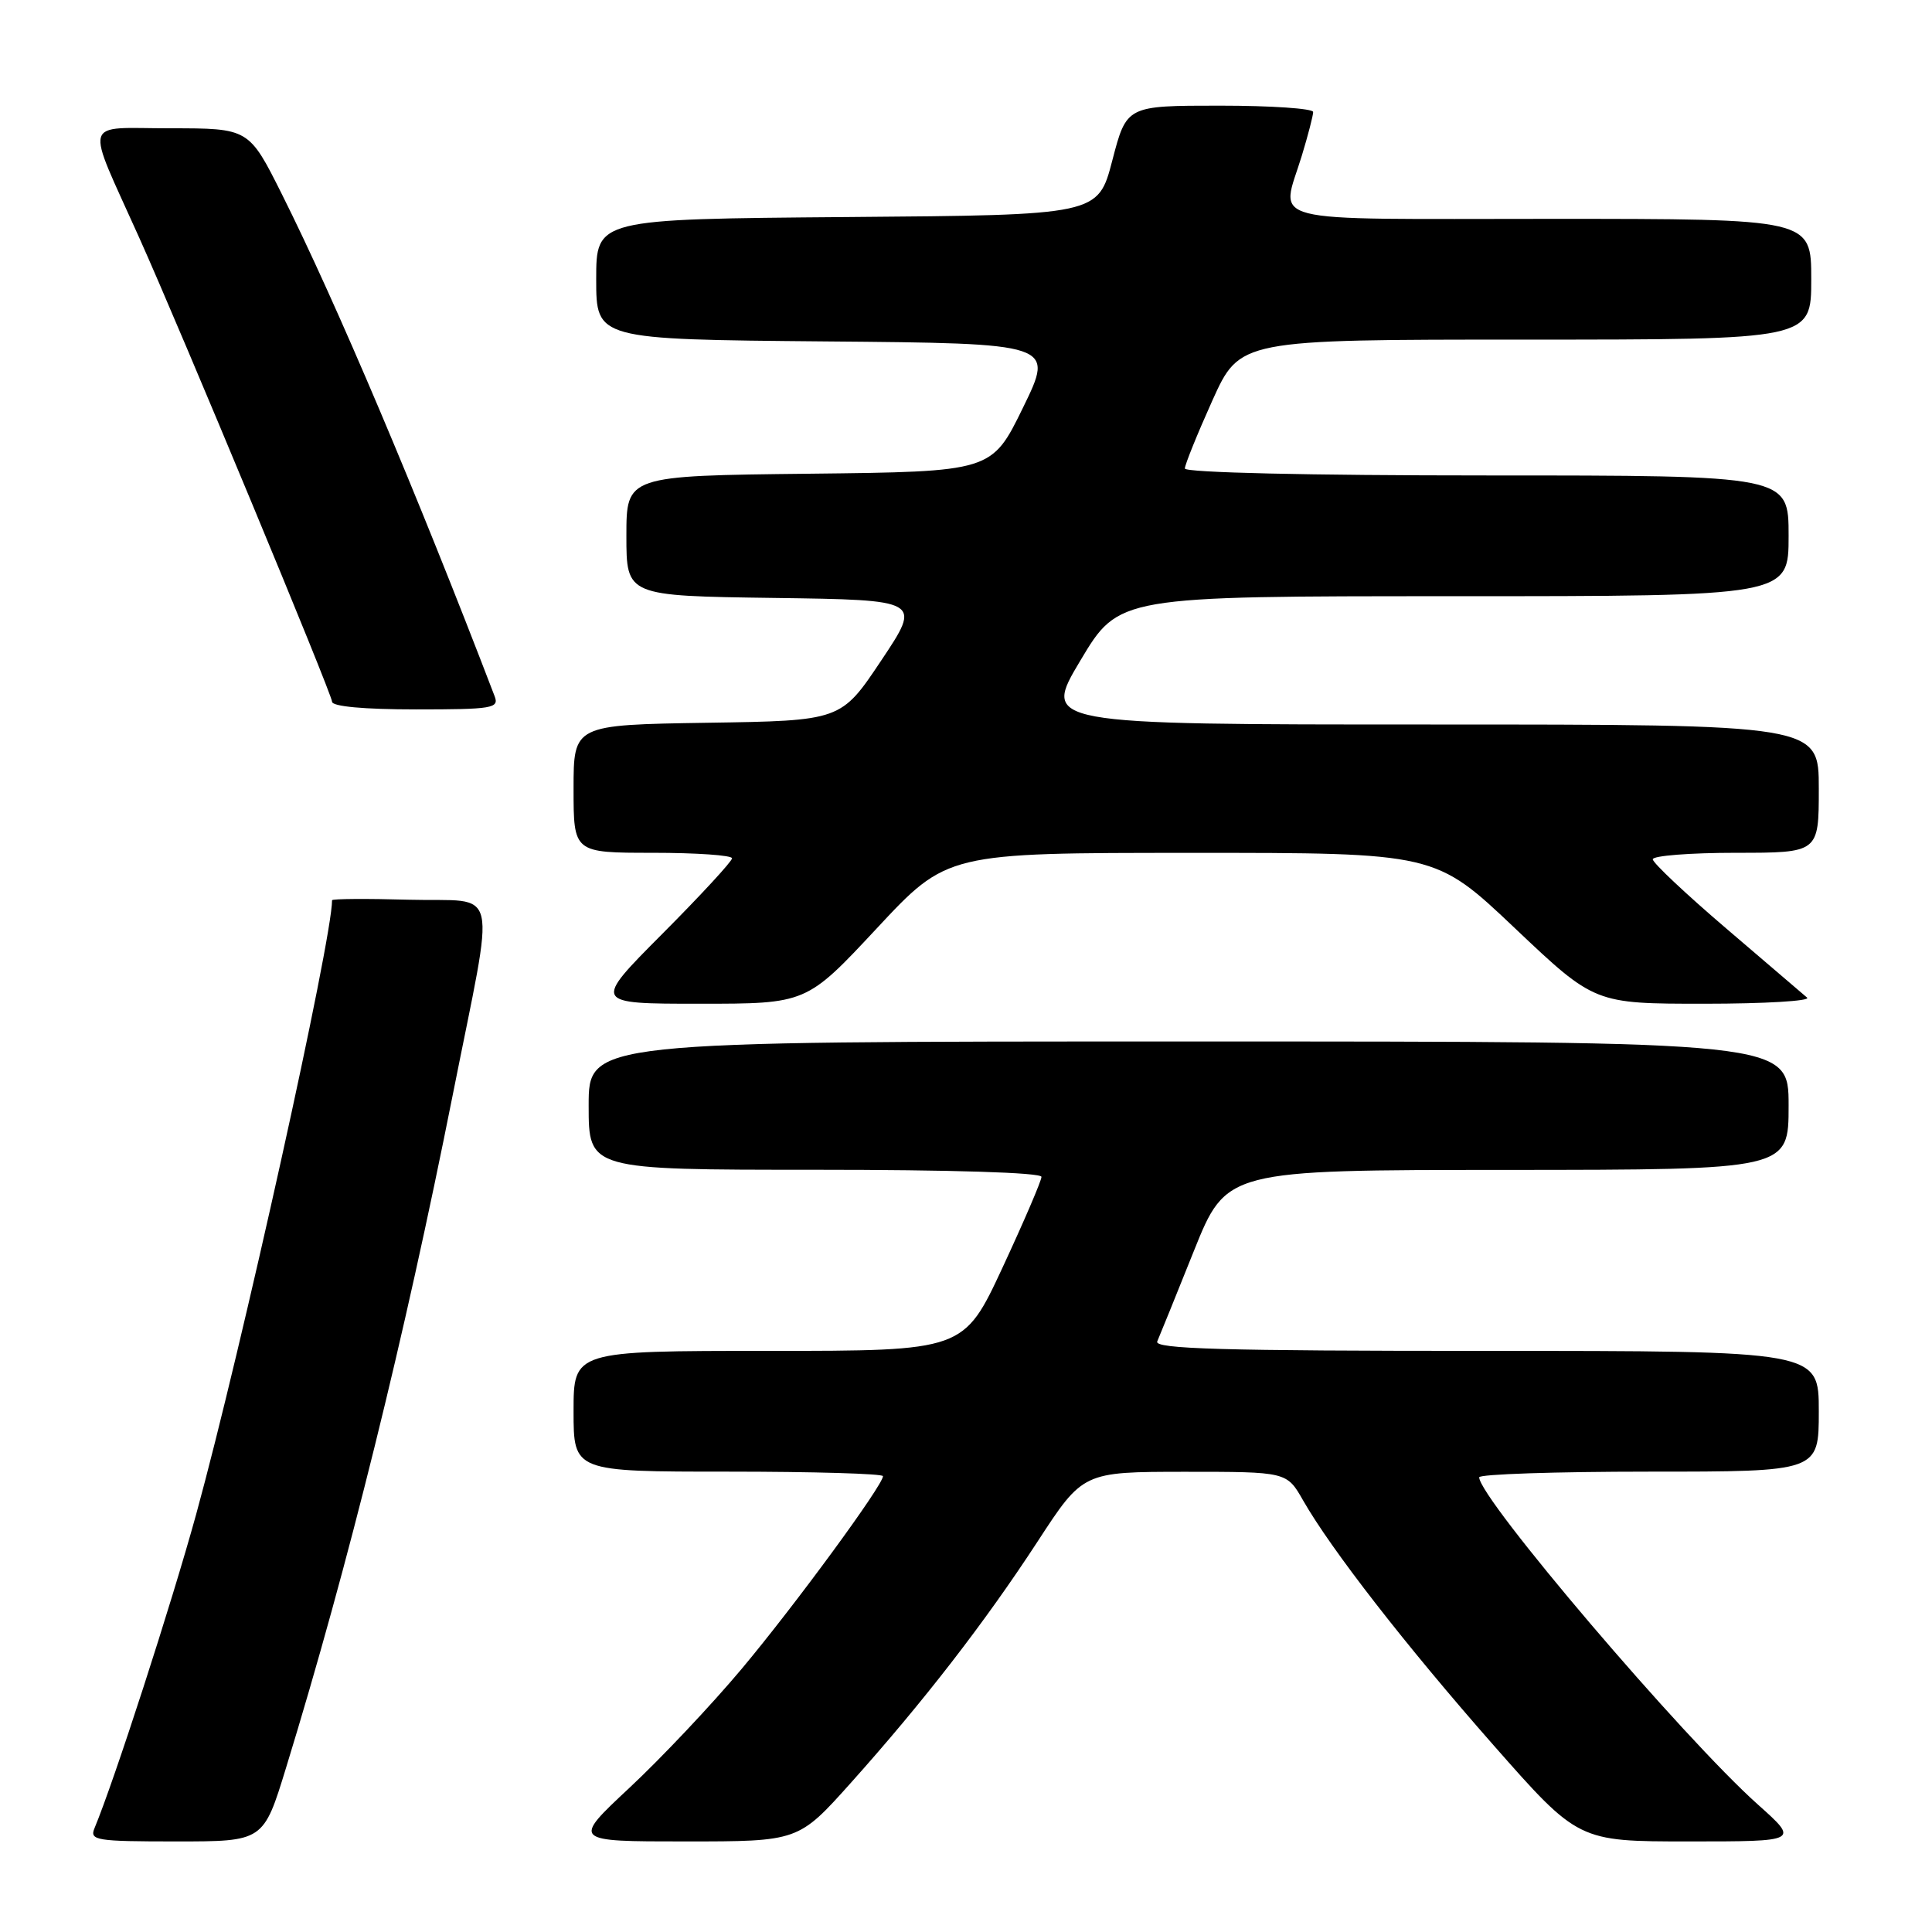 <?xml version="1.0" encoding="UTF-8" standalone="no"?>
<!DOCTYPE svg PUBLIC "-//W3C//DTD SVG 1.1//EN" "http://www.w3.org/Graphics/SVG/1.1/DTD/svg11.dtd" >
<svg xmlns="http://www.w3.org/2000/svg" xmlns:xlink="http://www.w3.org/1999/xlink" version="1.1" viewBox="0 0 256 256">
 <g >
 <path fill="currentColor"
d=" M 37.90 234.25 C 46.16 207.34 53.55 177.49 60.00 145.03 C 65.68 116.44 66.37 119.55 54.25 119.22 C 48.61 119.06 44.00 119.09 44.00 119.29 C 44.00 124.55 31.98 178.86 25.99 200.66 C 22.71 212.57 15.13 235.99 12.52 242.25 C 11.85 243.86 12.73 244.00 23.35 244.00 C 34.91 244.00 34.91 244.00 37.90 234.25 Z  M 112.73 236.25 C 122.41 225.43 130.48 215.00 137.50 204.24 C 143.50 195.03 143.50 195.03 157.00 195.02 C 170.50 195.02 170.50 195.02 172.66 198.80 C 176.40 205.34 186.27 218.03 197.90 231.25 C 209.13 244.00 209.13 244.00 223.76 244.00 C 238.40 244.00 238.40 244.00 232.95 239.13 C 223.04 230.29 196.01 198.55 196.00 195.75 C 196.00 195.34 206.12 195.00 218.50 195.00 C 241.00 195.00 241.00 195.00 241.00 187.00 C 241.00 179.00 241.00 179.00 196.89 179.00 C 161.98 179.00 152.90 178.74 153.34 177.75 C 153.64 177.06 155.83 171.67 158.19 165.77 C 162.50 155.03 162.50 155.03 199.75 155.02 C 237.00 155.00 237.00 155.00 237.00 146.50 C 237.00 138.00 237.00 138.00 157.50 138.00 C 78.00 138.00 78.00 138.00 78.00 146.50 C 78.00 155.00 78.00 155.00 108.00 155.00 C 126.02 155.00 138.00 155.37 138.00 155.94 C 138.00 156.45 135.68 161.85 132.85 167.94 C 127.70 179.00 127.70 179.00 101.85 179.00 C 76.00 179.00 76.00 179.00 76.00 187.00 C 76.00 195.00 76.00 195.00 96.50 195.00 C 107.78 195.00 117.00 195.27 117.00 195.60 C 117.00 196.80 105.31 212.74 98.27 221.14 C 94.29 225.89 87.60 232.98 83.41 236.89 C 75.80 244.00 75.80 244.00 90.79 244.00 C 105.79 244.00 105.79 244.00 112.73 236.25 Z  M 116.18 123.01 C 125.50 113.01 125.50 113.01 157.85 113.01 C 190.19 113.00 190.19 113.00 200.74 123.00 C 211.30 133.00 211.30 133.00 225.85 133.00 C 233.85 133.00 239.97 132.63 239.45 132.19 C 238.93 131.74 234.11 127.63 228.75 123.04 C 223.39 118.46 219.00 114.33 219.00 113.86 C 219.00 113.39 223.95 113.00 230.00 113.00 C 241.00 113.00 241.00 113.00 241.00 104.50 C 241.00 96.00 241.00 96.00 189.55 96.00 C 138.09 96.00 138.09 96.00 143.17 87.50 C 148.25 79.00 148.25 79.00 192.63 79.00 C 237.00 79.00 237.00 79.00 237.00 71.00 C 237.00 63.00 237.00 63.00 197.00 63.00 C 173.45 63.00 157.00 62.62 157.00 62.08 C 157.00 61.58 158.64 57.53 160.64 53.08 C 164.29 45.00 164.29 45.00 202.14 45.00 C 240.00 45.00 240.00 45.00 240.00 37.00 C 240.00 29.00 240.00 29.00 205.50 29.00 C 166.50 29.00 169.71 29.82 172.51 20.59 C 173.33 17.89 174.00 15.30 174.00 14.84 C 174.00 14.38 168.44 14.00 161.64 14.00 C 149.28 14.00 149.28 14.00 147.39 21.25 C 145.50 28.50 145.50 28.50 112.25 28.76 C 79.00 29.03 79.00 29.03 79.00 37.00 C 79.00 44.97 79.00 44.97 109.35 45.24 C 139.71 45.50 139.71 45.50 135.56 54.00 C 131.41 62.50 131.41 62.50 107.21 62.77 C 83.00 63.04 83.00 63.04 83.00 71.00 C 83.00 78.96 83.00 78.96 102.56 79.23 C 122.12 79.50 122.12 79.50 116.78 87.50 C 111.44 95.50 111.44 95.50 93.72 95.77 C 76.00 96.05 76.00 96.05 76.00 104.52 C 76.00 113.00 76.00 113.00 86.50 113.00 C 92.28 113.00 97.00 113.33 97.00 113.73 C 97.00 114.13 92.85 118.63 87.77 123.73 C 78.54 133.00 78.54 133.00 92.70 133.00 C 106.86 133.00 106.86 133.00 116.18 123.01 Z  M 65.54 92.25 C 55.22 65.30 44.52 40.05 37.36 25.75 C 32.98 17.00 32.98 17.00 22.53 17.00 C 10.77 17.00 11.22 15.39 18.45 31.50 C 23.97 43.79 44.00 92.00 44.00 92.98 C 44.00 93.61 48.24 94.00 55.11 94.00 C 65.27 94.00 66.16 93.85 65.54 92.25 Z "/>
</g>
</svg>